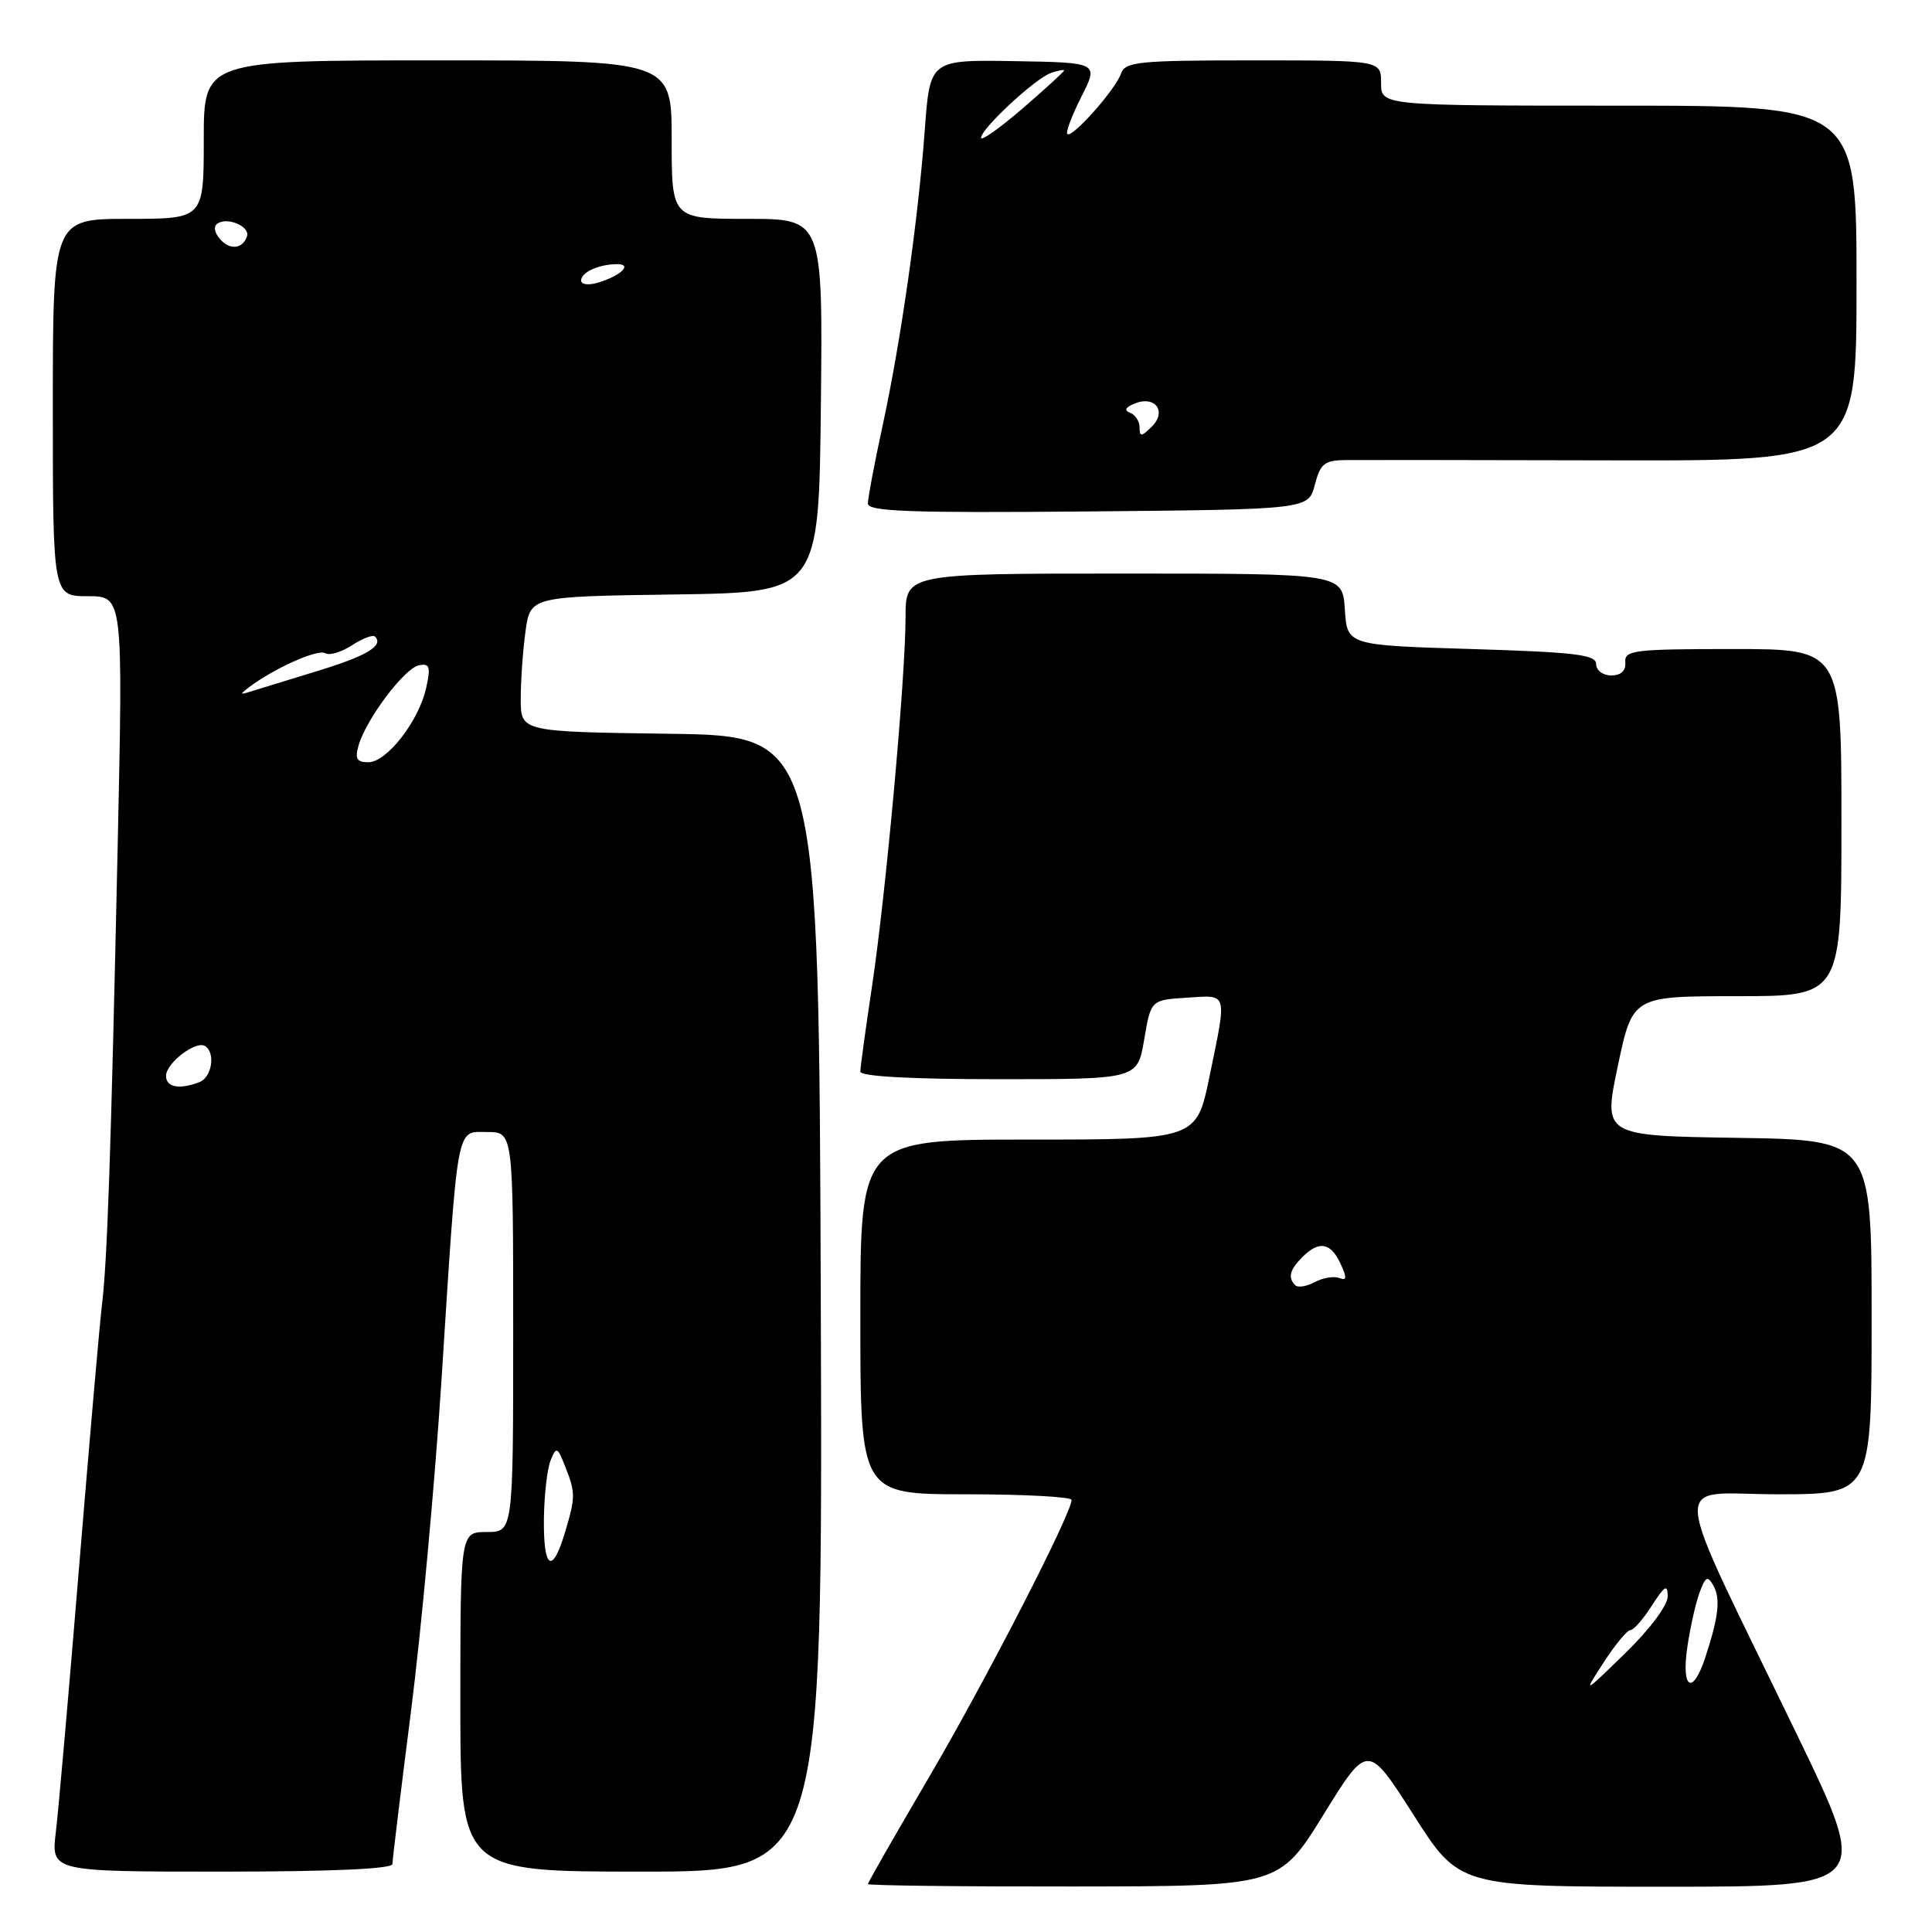 <?xml version="1.0" encoding="UTF-8" standalone="no"?>
<!DOCTYPE svg PUBLIC "-//W3C//DTD SVG 1.1//EN" "http://www.w3.org/Graphics/SVG/1.1/DTD/svg11.dtd" >
<svg xmlns="http://www.w3.org/2000/svg" xmlns:xlink="http://www.w3.org/1999/xlink" version="1.1" viewBox="0 0 256 256">
 <g >
 <path fill="currentColor"
d=" M 175.37 240.45 C 181.23 230.97 181.23 230.97 187.30 240.48 C 193.36 250.00 193.36 250.00 220.61 250.00 C 247.86 250.00 247.86 250.00 238.06 229.75 C 220.89 194.26 221.19 198.00 235.56 198.00 C 248.00 198.00 248.00 198.00 248.00 174.52 C 248.00 151.05 248.00 151.05 230.21 150.77 C 212.42 150.50 212.42 150.50 214.37 141.25 C 216.32 132.00 216.32 132.00 230.16 132.00 C 244.00 132.00 244.00 132.00 244.00 109.00 C 244.00 86.00 244.00 86.00 229.61 86.00 C 216.52 86.00 215.23 86.16 215.36 87.75 C 215.45 88.88 214.79 89.50 213.50 89.50 C 212.39 89.50 211.50 88.83 211.50 88.00 C 211.50 86.75 208.78 86.42 195.00 86.00 C 178.50 85.50 178.50 85.50 178.20 80.75 C 177.89 76.00 177.89 76.00 148.95 76.00 C 120.00 76.00 120.00 76.00 119.99 81.75 C 119.99 89.81 117.38 118.50 115.54 130.74 C 114.69 136.38 114.00 141.44 114.00 141.99 C 114.00 142.63 120.71 143.00 132.36 143.00 C 150.72 143.00 150.72 143.00 151.61 137.75 C 152.50 132.50 152.50 132.50 157.25 132.20 C 162.76 131.84 162.60 131.31 160.27 142.62 C 158.55 151.00 158.55 151.00 136.27 151.00 C 114.00 151.00 114.00 151.00 114.00 174.50 C 114.00 198.00 114.00 198.00 128.00 198.00 C 135.70 198.00 142.00 198.34 141.99 198.75 C 141.97 200.59 130.58 222.74 123.15 235.40 C 118.67 243.04 115.00 249.45 115.00 249.65 C 115.00 249.84 127.26 249.99 142.25 249.97 C 169.50 249.94 169.50 249.94 175.37 240.45 Z  M 52.00 246.99 C 52.00 246.44 53.11 237.33 54.46 226.74 C 55.81 216.16 57.62 196.47 58.49 183.00 C 60.72 148.24 60.39 150.00 64.56 150.00 C 68.00 150.00 68.00 150.00 68.00 176.50 C 68.00 203.00 68.00 203.00 64.50 203.00 C 61.00 203.00 61.00 203.00 61.00 225.50 C 61.00 248.00 61.00 248.00 85.01 248.00 C 109.01 248.00 109.01 248.00 108.76 172.75 C 108.50 97.50 108.50 97.50 88.75 97.23 C 69.00 96.96 69.00 96.96 69.00 92.62 C 69.00 90.23 69.28 86.20 69.63 83.66 C 70.27 79.04 70.27 79.04 89.38 78.77 C 108.50 78.50 108.50 78.50 108.77 53.75 C 109.03 29.00 109.03 29.00 99.02 29.00 C 89.00 29.00 89.00 29.00 89.00 18.50 C 89.00 8.00 89.00 8.00 58.00 8.00 C 27.00 8.00 27.00 8.00 27.00 18.50 C 27.00 29.00 27.00 29.00 17.00 29.00 C 7.00 29.00 7.00 29.00 7.00 54.00 C 7.00 79.00 7.00 79.00 11.65 79.00 C 16.31 79.00 16.31 79.00 15.59 112.25 C 14.70 152.93 14.22 167.14 13.50 173.00 C 13.20 175.47 11.85 191.00 10.49 207.50 C 9.14 224.00 7.75 239.86 7.40 242.75 C 6.77 248.00 6.77 248.00 29.38 248.00 C 43.89 248.00 52.00 247.64 52.00 246.99 Z  M 174.22 64.25 C 174.94 61.44 175.50 60.99 178.28 60.96 C 180.05 60.94 196.01 60.96 213.75 61.00 C 246.00 61.07 246.00 61.07 246.00 37.54 C 246.00 14.00 246.00 14.00 214.50 14.00 C 183.00 14.00 183.00 14.00 183.00 11.00 C 183.00 8.00 183.00 8.00 166.07 8.00 C 150.83 8.00 149.08 8.18 148.54 9.75 C 147.84 11.84 142.04 18.37 141.43 17.76 C 141.19 17.53 142.03 15.30 143.29 12.81 C 145.58 8.29 145.58 8.29 134.40 8.10 C 123.22 7.92 123.22 7.92 122.54 17.21 C 121.65 29.23 119.38 45.17 116.94 56.45 C 115.87 61.38 115.00 66.00 115.00 66.72 C 115.00 67.78 120.63 67.98 144.19 67.77 C 173.37 67.50 173.37 67.50 174.22 64.25 Z  M 212.51 220.25 C 214.03 217.91 215.61 216.00 216.03 216.00 C 216.46 216.00 217.74 214.54 218.88 212.75 C 220.59 210.09 220.97 209.87 220.98 211.53 C 220.99 212.70 218.61 215.89 215.38 219.03 C 209.76 224.50 209.76 224.50 212.51 220.25 Z  M 223.58 218.25 C 223.96 215.64 224.69 212.38 225.21 211.00 C 226.00 208.88 226.28 208.74 227.04 210.11 C 228.00 211.83 227.72 214.28 225.95 219.65 C 224.28 224.71 222.76 223.81 223.58 218.25 Z  M 171.63 170.30 C 170.62 169.29 170.89 168.26 172.57 166.57 C 174.78 164.36 176.32 164.63 177.62 167.43 C 178.50 169.33 178.46 169.73 177.45 169.34 C 176.74 169.07 175.28 169.31 174.21 169.89 C 173.14 170.46 171.98 170.65 171.63 170.30 Z  M 72.07 201.25 C 72.11 198.09 72.51 194.60 72.96 193.50 C 73.72 191.64 73.86 191.70 74.89 194.32 C 76.27 197.82 76.27 198.37 74.84 203.13 C 73.17 208.70 71.99 207.89 72.07 201.25 Z  M 22.00 142.56 C 22.00 140.87 25.94 137.85 27.16 138.60 C 28.59 139.48 28.08 142.75 26.42 143.39 C 23.77 144.41 22.00 144.08 22.00 142.56 Z  M 47.52 98.75 C 48.53 95.27 53.60 88.54 55.50 88.16 C 56.94 87.87 57.09 88.33 56.47 91.15 C 55.50 95.54 51.26 101.00 48.81 101.00 C 47.27 101.00 47.00 100.54 47.52 98.75 Z  M 33.00 91.06 C 36.29 88.57 42.13 85.96 43.08 86.55 C 43.63 86.89 45.23 86.42 46.63 85.51 C 48.03 84.59 49.40 84.07 49.69 84.35 C 50.89 85.55 48.57 86.93 42.03 88.92 C 38.20 90.09 34.26 91.30 33.28 91.61 C 31.77 92.10 31.73 92.02 33.00 91.06 Z  M 77.00 37.17 C 77.00 36.08 79.38 35.00 81.78 35.00 C 83.86 35.00 82.27 36.54 79.25 37.45 C 78.01 37.83 77.00 37.71 77.00 37.17 Z  M 29.10 31.62 C 28.37 30.74 28.28 29.95 28.86 29.59 C 30.23 28.74 33.15 30.04 32.73 31.31 C 32.16 33.03 30.39 33.18 29.10 31.62 Z  M 151.00 56.65 C 151.00 55.84 150.44 54.96 149.75 54.70 C 148.92 54.39 149.10 53.98 150.32 53.48 C 153.03 52.36 154.66 54.48 152.64 56.51 C 151.25 57.89 151.00 57.91 151.00 56.65 Z  M 130.00 18.26 C 130.00 17.05 137.15 10.41 139.25 9.67 C 140.21 9.34 141.00 9.19 141.00 9.34 C 141.00 9.49 138.53 11.76 135.50 14.37 C 132.47 16.98 130.00 18.73 130.00 18.26 Z "/>
</g>
</svg>